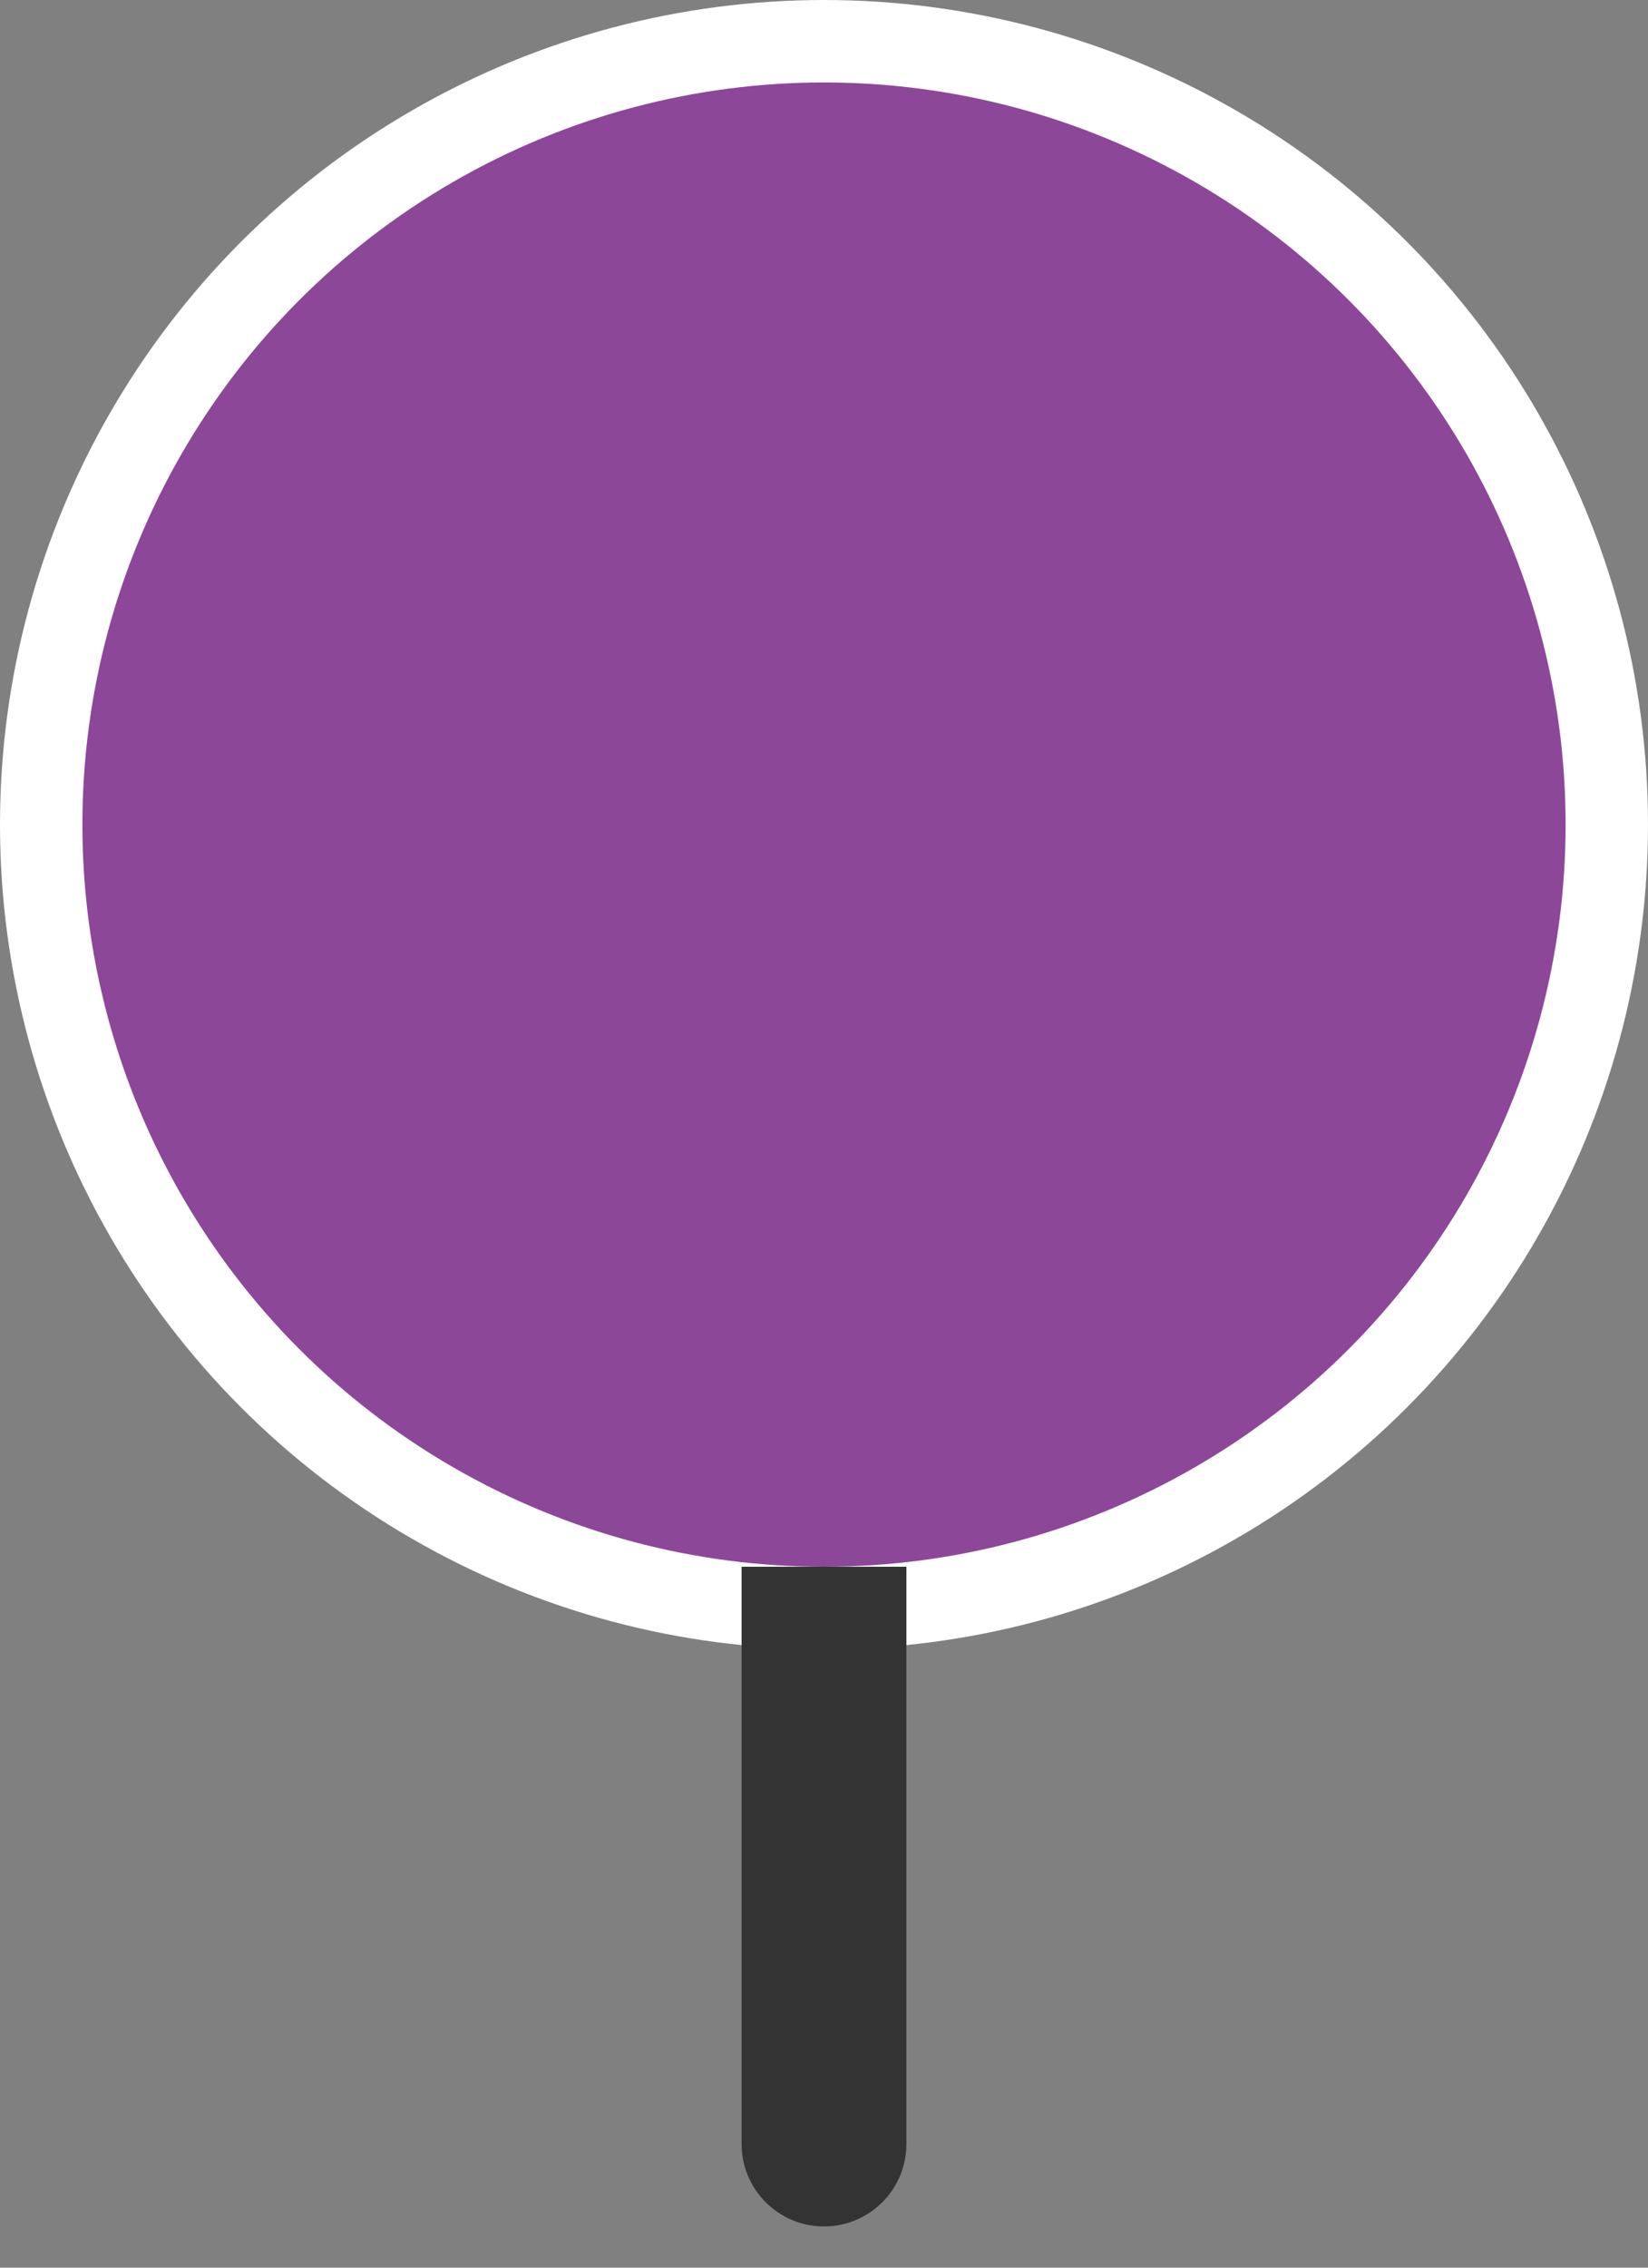 <?xml version="1.0" encoding="UTF-8"?>
<svg width="16px" height="22px" viewBox="0 0 16 22" version="1.1" xmlns="http://www.w3.org/2000/svg" xmlns:xlink="http://www.w3.org/1999/xlink">
    <rect x="0" y="0" width="16" height="22" fill="#808080" stroke="none"/>
    <title>icon-platform-train-small</title>
    <g id="Page-1" stroke="none" stroke-width="1" fill="none" fill-rule="evenodd">
        <g id="icons" transform="translate(-52, -84)">
            <g id="stop-marker-master-alt3" transform="translate(36, 68)">
                <g id="stop-ball/train-alt" transform="translate(16.8, 16.8)" fill="#8C4799" stroke="#FFFFFF" stroke-width="0.8">
                    <circle id="Oval" cx="7.2" cy="7.2" r="7.6"></circle>
                </g>
                <path d="M23.2,31.2 L24.8,31.2 L24.8,36.8 C24.8,37.242 24.442,37.6 24,37.6 C23.558,37.6 23.2,37.242 23.2,36.8 L23.2,31.2 L23.2,31.2 Z" id="Rectangle" fill="#333333"></path>
            </g>
        </g>
    </g>
</svg>